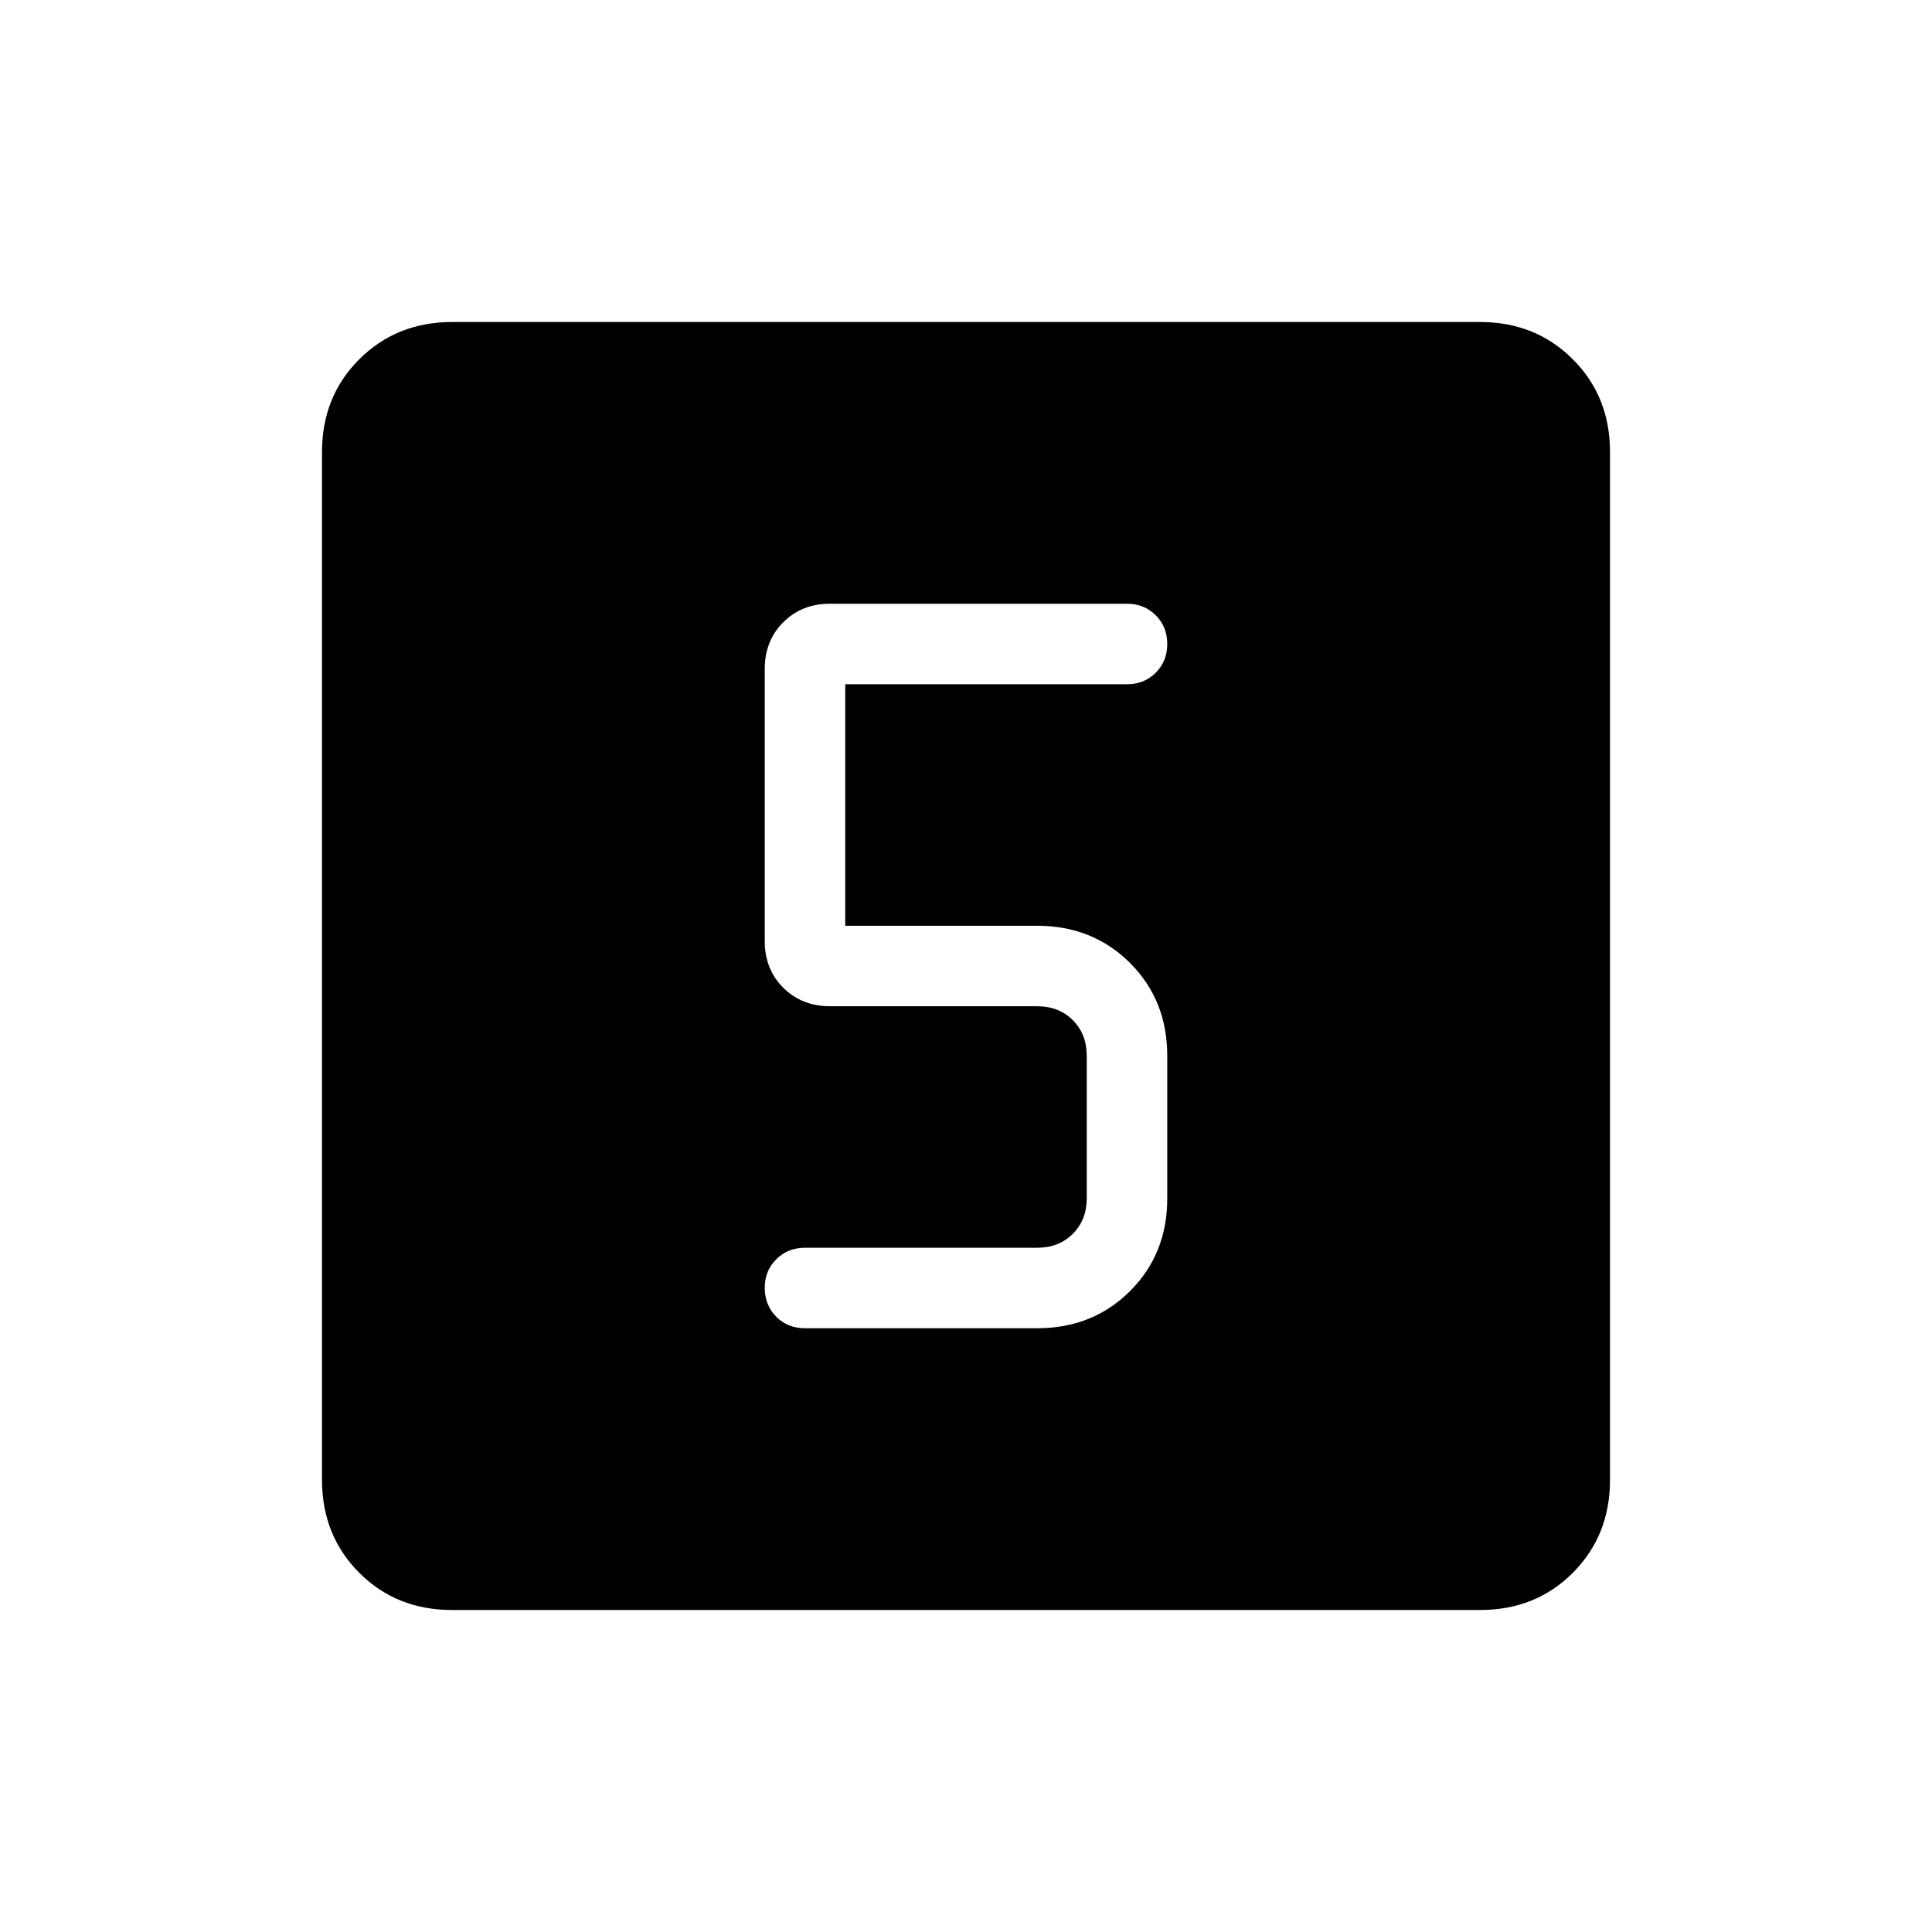<svg xmlns="http://www.w3.org/2000/svg" xmlns:xlink="http://www.w3.org/1999/xlink" width="24" height="24" viewBox="0 0 24 24"><path fill="currentColor" d="M12.885 16.5q.69 0 1.153-.462t.462-1.153v-1.77q0-.69-.462-1.152t-1.153-.463H10.5v-3H14q.214 0 .357-.143T14.5 8t-.143-.357T14 7.5h-3.692q-.348 0-.578.23t-.23.578v3.384q0 .349.23.578t.578.23h2.576q.27 0 .443.173t.173.443v1.769q0 .269-.173.442t-.442.173H10q-.213 0-.357.143T9.5 16t.143.357t.357.143zM5.615 20q-.69 0-1.152-.462T4 18.384V5.616q0-.691.463-1.153T5.616 4h12.769q.69 0 1.153.463T20 5.616v12.769q0 .69-.462 1.153T18.384 20z"/></svg>